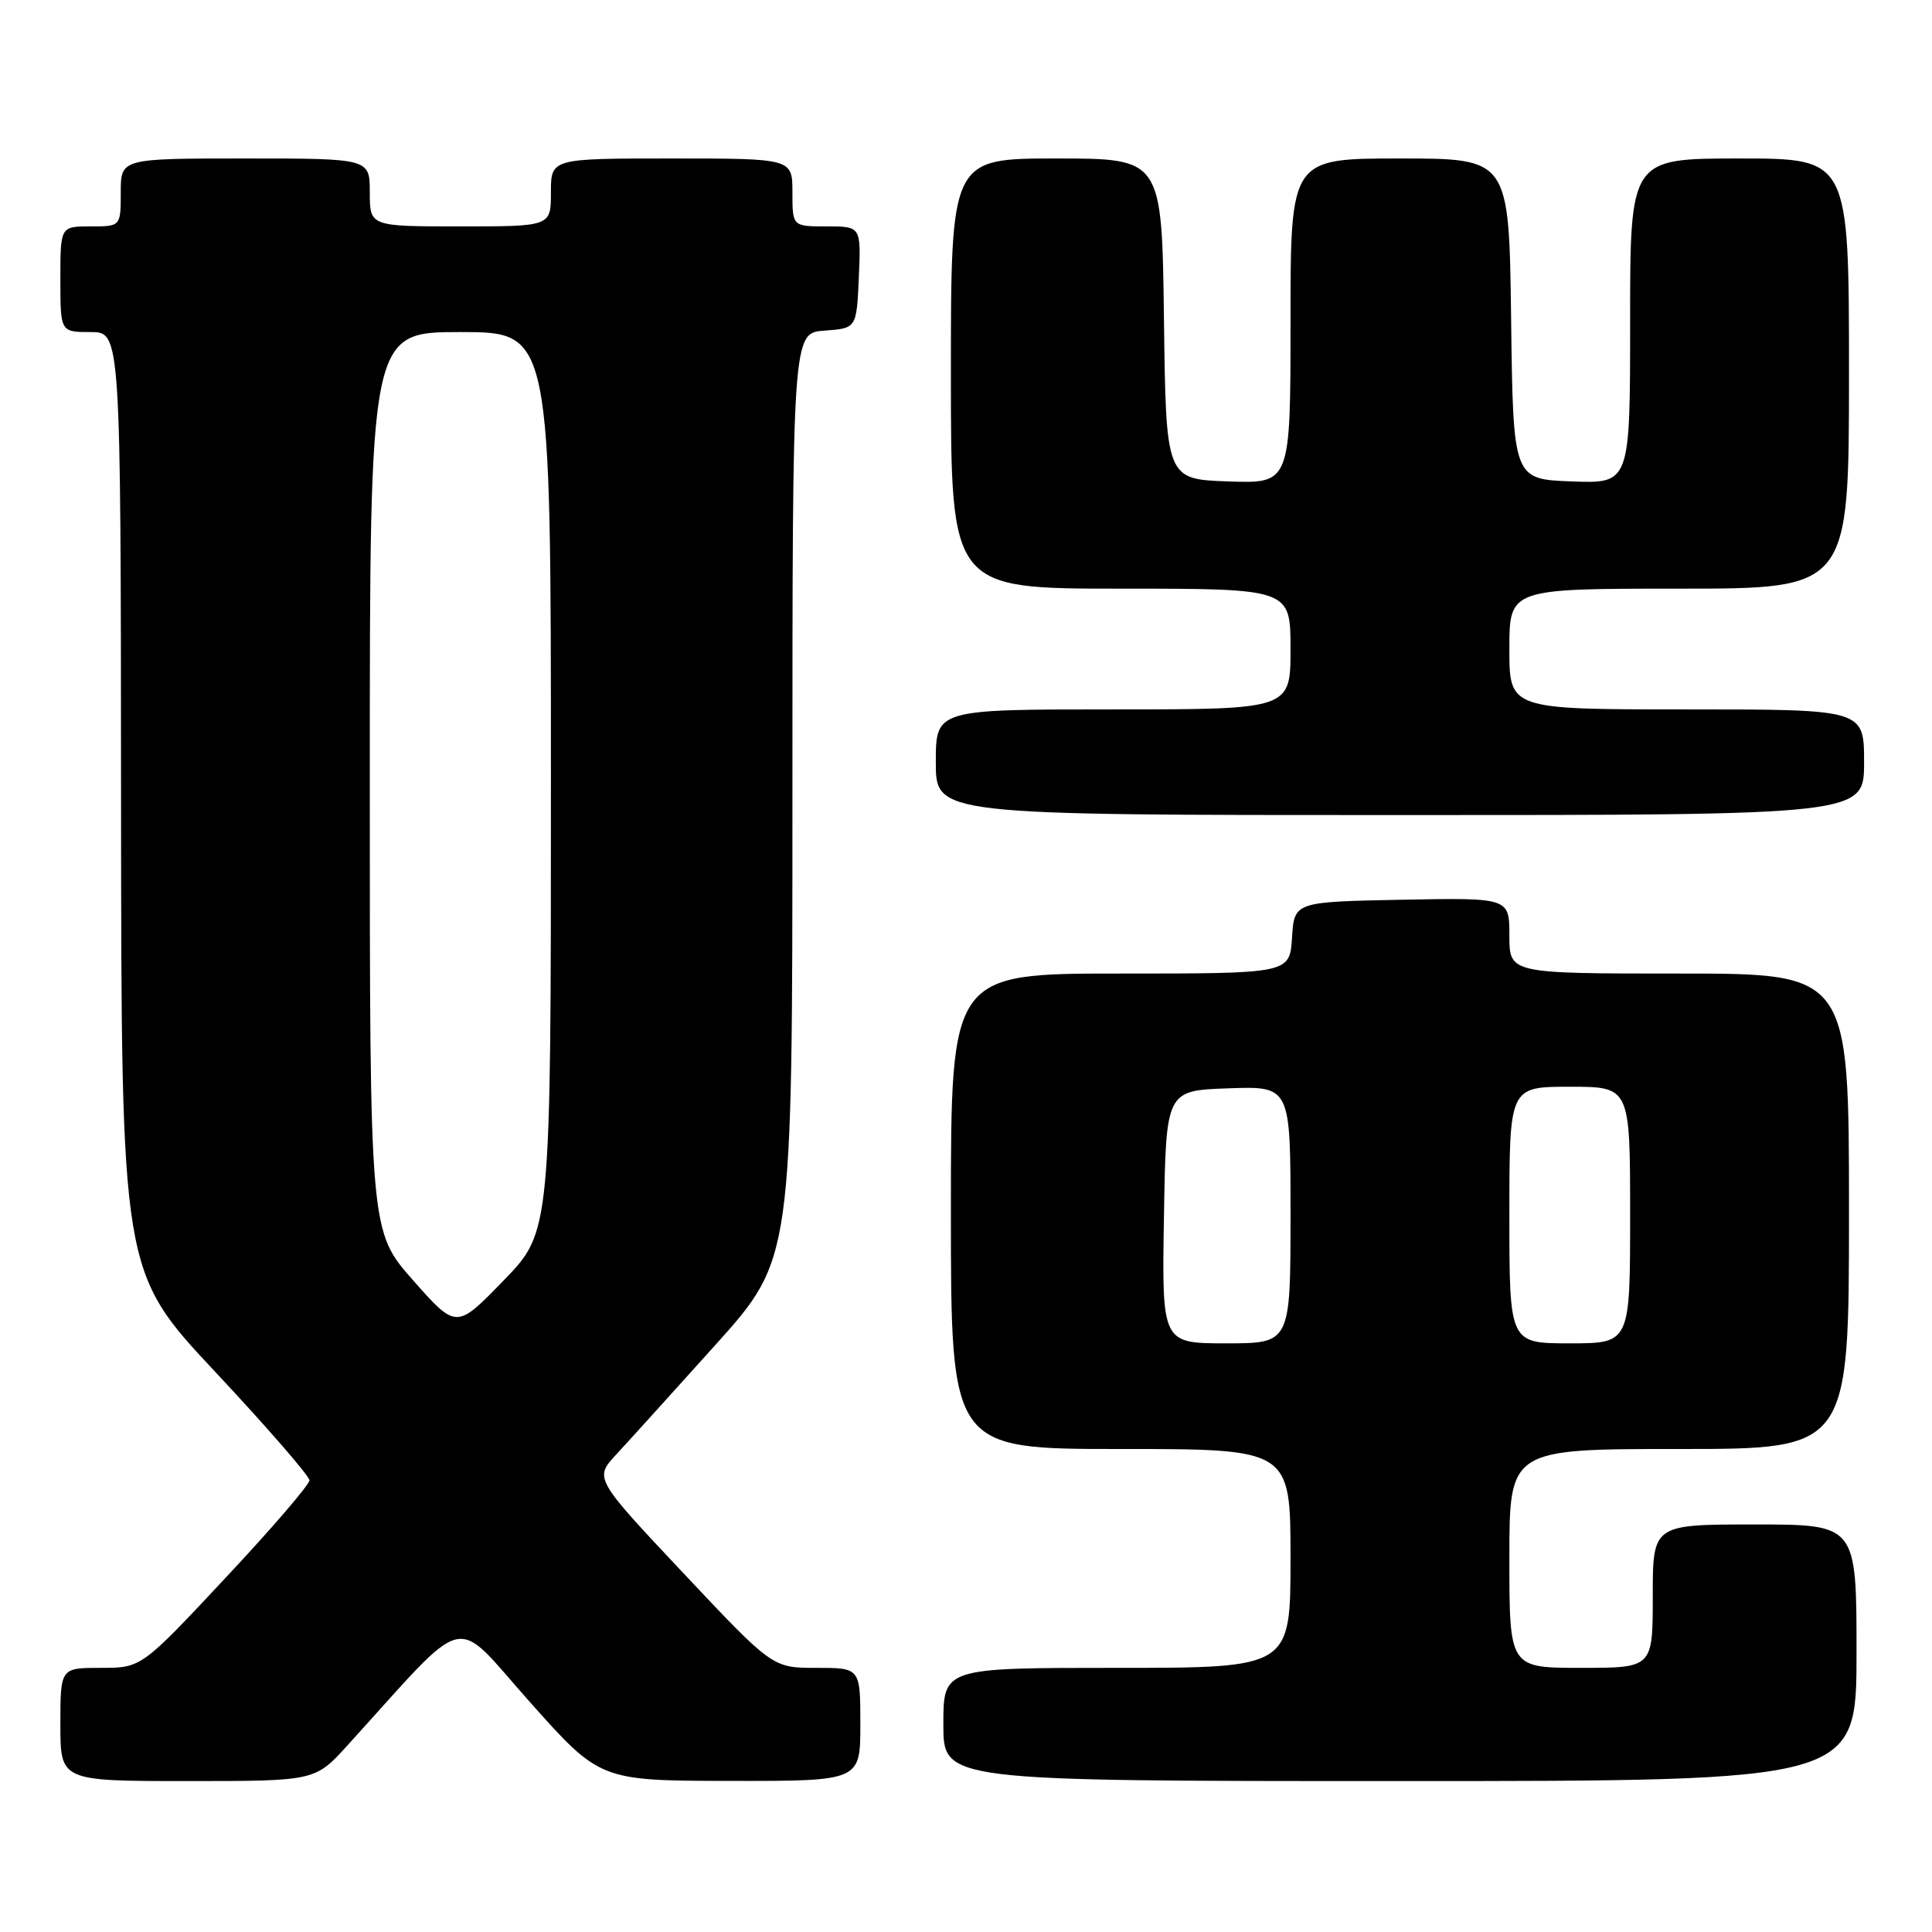 <?xml version="1.0" encoding="UTF-8" standalone="no"?>
<!DOCTYPE svg PUBLIC "-//W3C//DTD SVG 1.1//EN" "http://www.w3.org/Graphics/SVG/1.1/DTD/svg11.dtd" >
<svg xmlns="http://www.w3.org/2000/svg" xmlns:xlink="http://www.w3.org/1999/xlink" version="1.1" viewBox="0 0 256 256">
 <g >
 <path fill="currentColor"
d=" M 46.06 231.25 C 62.44 213.22 59.81 213.85 70.18 225.49 C 79.50 235.95 79.50 235.95 96.75 235.98 C 114.00 236.00 114.00 236.00 114.00 228.50 C 114.00 221.00 114.00 221.00 108.18 221.00 C 102.36 221.00 102.36 221.00 90.54 208.44 C 78.73 195.88 78.73 195.88 81.69 192.69 C 83.32 190.93 89.23 184.40 94.83 178.17 C 105.00 166.85 105.00 166.85 105.00 105.48 C 105.00 44.11 105.00 44.11 109.25 43.81 C 113.50 43.50 113.50 43.50 113.80 36.75 C 114.09 30.00 114.09 30.00 109.55 30.00 C 105.00 30.00 105.00 30.00 105.00 25.50 C 105.00 21.00 105.00 21.00 89.00 21.00 C 73.00 21.00 73.00 21.00 73.00 25.50 C 73.00 30.00 73.00 30.00 61.00 30.00 C 49.00 30.00 49.00 30.00 49.00 25.50 C 49.00 21.00 49.00 21.00 32.50 21.00 C 16.00 21.00 16.00 21.00 16.00 25.50 C 16.00 30.00 16.00 30.00 12.00 30.00 C 8.00 30.00 8.00 30.00 8.00 37.00 C 8.00 44.00 8.00 44.00 12.00 44.00 C 16.00 44.00 16.00 44.00 16.04 106.25 C 16.08 168.50 16.08 168.50 28.54 181.80 C 35.39 189.12 41.00 195.58 41.00 196.15 C 41.00 196.73 35.99 202.56 29.86 209.10 C 18.73 221.00 18.73 221.00 13.36 221.00 C 8.00 221.00 8.00 221.00 8.00 228.50 C 8.00 236.00 8.00 236.00 24.87 236.00 C 41.75 236.00 41.75 236.00 46.06 231.25 Z  M 246.00 219.00 C 246.00 202.00 246.00 202.00 232.50 202.00 C 219.00 202.00 219.00 202.00 219.00 211.50 C 219.00 221.00 219.00 221.00 209.50 221.00 C 200.00 221.00 200.00 221.00 200.00 206.50 C 200.00 192.00 200.00 192.00 222.50 192.00 C 245.00 192.00 245.00 192.00 245.00 160.50 C 245.00 129.00 245.00 129.00 222.50 129.00 C 200.00 129.00 200.00 129.00 200.00 123.97 C 200.00 118.95 200.00 118.95 185.75 119.22 C 171.50 119.50 171.50 119.50 171.20 124.25 C 170.89 129.00 170.89 129.00 148.45 129.00 C 126.00 129.00 126.00 129.00 126.00 160.50 C 126.00 192.00 126.00 192.00 148.50 192.00 C 171.00 192.00 171.00 192.00 171.00 206.50 C 171.00 221.00 171.00 221.00 148.00 221.00 C 125.00 221.00 125.00 221.00 125.00 228.50 C 125.00 236.00 125.00 236.00 185.50 236.00 C 246.00 236.00 246.00 236.00 246.00 219.00 Z  M 247.00 101.00 C 247.00 94.00 247.00 94.00 223.50 94.00 C 200.00 94.00 200.00 94.00 200.00 86.00 C 200.00 78.00 200.00 78.00 222.50 78.00 C 245.00 78.00 245.00 78.00 245.00 49.50 C 245.00 21.00 245.00 21.00 230.50 21.00 C 216.00 21.00 216.00 21.00 216.00 42.54 C 216.00 64.08 216.00 64.08 208.25 63.79 C 200.50 63.50 200.50 63.50 200.23 42.25 C 199.96 21.00 199.96 21.00 185.48 21.00 C 171.00 21.00 171.00 21.00 171.00 42.54 C 171.00 64.08 171.00 64.08 162.75 63.79 C 154.50 63.50 154.50 63.50 154.23 42.25 C 153.96 21.00 153.96 21.00 139.98 21.00 C 126.00 21.00 126.00 21.00 126.00 49.50 C 126.00 78.00 126.00 78.00 148.50 78.00 C 171.00 78.00 171.00 78.00 171.00 86.00 C 171.00 94.00 171.00 94.00 147.50 94.00 C 124.00 94.00 124.00 94.00 124.00 101.00 C 124.00 108.00 124.00 108.00 185.50 108.00 C 247.00 108.00 247.00 108.00 247.00 101.00 Z  M 54.73 169.64 C 49.00 163.15 49.00 163.15 49.00 103.57 C 49.00 44.00 49.00 44.00 61.00 44.00 C 73.00 44.00 73.00 44.00 73.00 103.61 C 73.00 163.22 73.00 163.22 66.73 169.67 C 60.47 176.13 60.47 176.13 54.73 169.64 Z  M 154.23 161.25 C 154.50 144.50 154.50 144.50 162.75 144.21 C 171.00 143.92 171.00 143.92 171.00 160.96 C 171.00 178.00 171.00 178.00 162.48 178.00 C 153.95 178.00 153.95 178.00 154.23 161.25 Z  M 200.00 161.00 C 200.00 144.00 200.00 144.00 208.00 144.00 C 216.00 144.00 216.00 144.00 216.00 161.00 C 216.00 178.00 216.00 178.00 208.00 178.00 C 200.00 178.00 200.00 178.00 200.00 161.00 Z "/>
</g>
</svg>